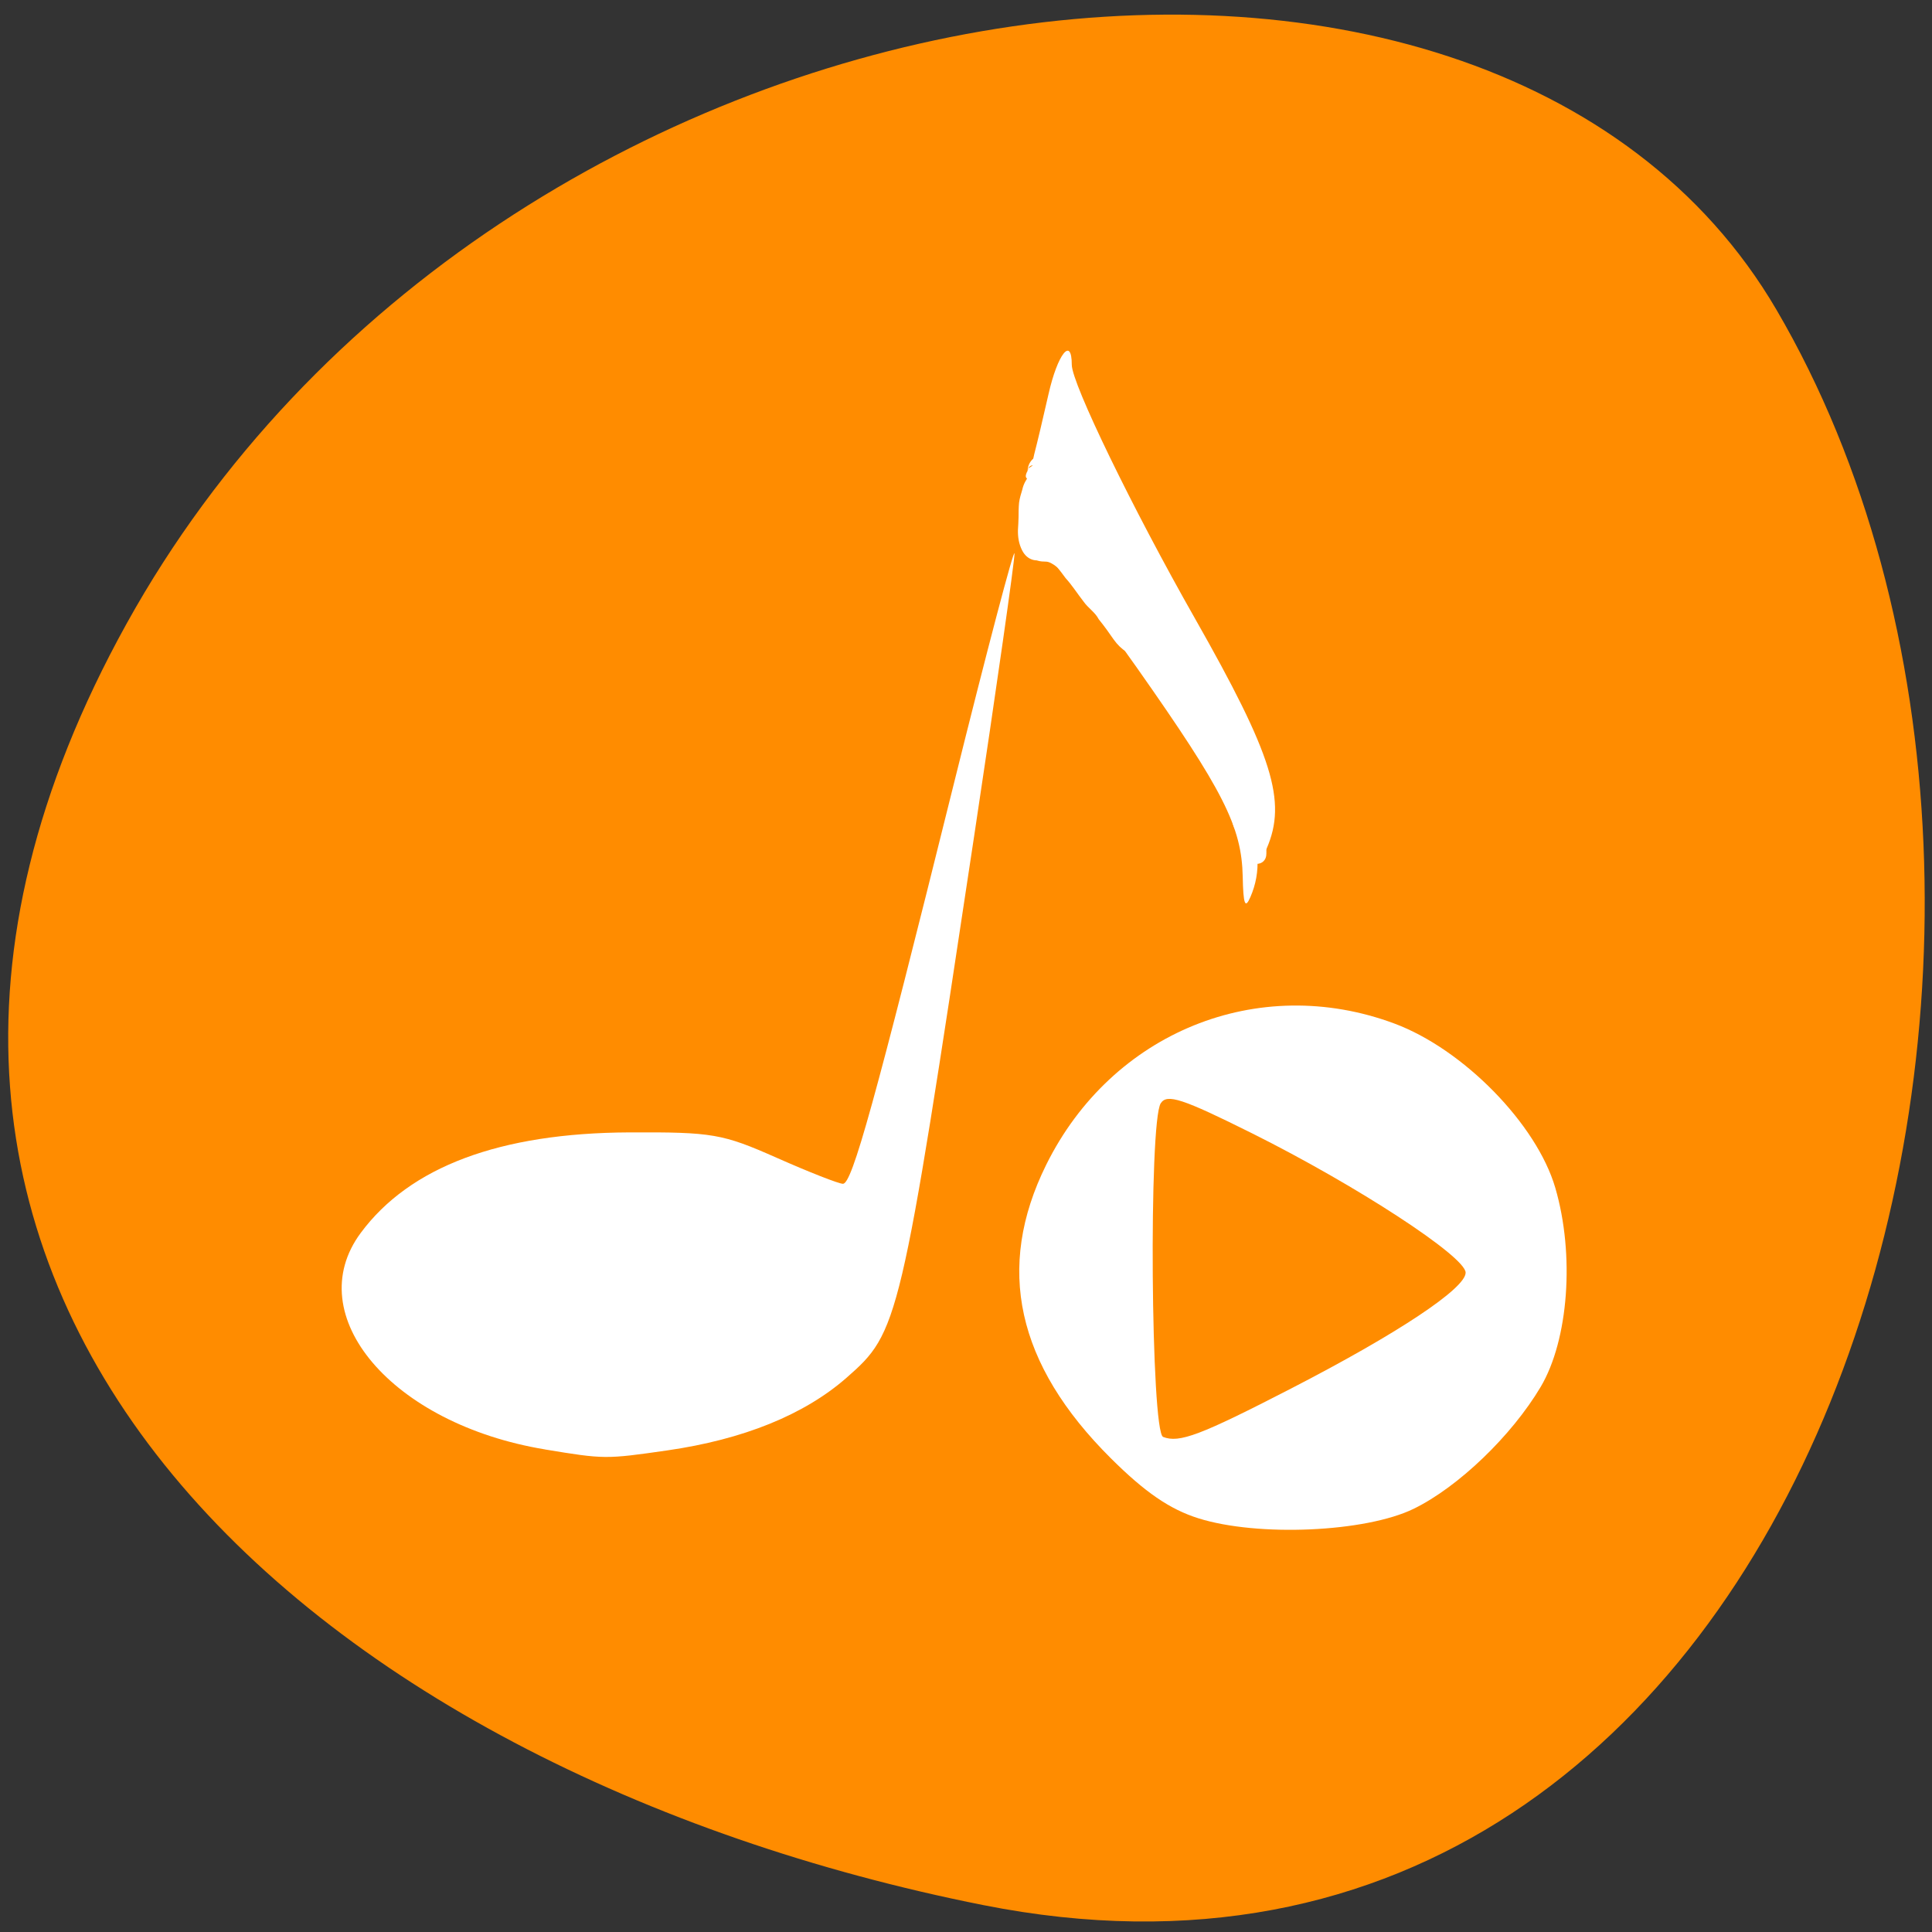 <svg xmlns="http://www.w3.org/2000/svg" xmlns:xlink="http://www.w3.org/1999/xlink" viewBox="0 0 256 256"><rect x="0" y="0" width="256" height="256" fill="#333333" stroke="none"/><defs><path d="m 245.46 129.52 l -97.89 -96.9 c -5.556 -5.502 -16.222 -11.873 -23.7 -14.16 l -39.518 -12.08 c -7.479 -2.286 -18.1 0.391 -23.599 5.948 l -13.441 13.578 c -5.5 5.559 -14.502 14.653 -20 20.21 l -13.44 13.579 c -5.5 5.558 -8.07 16.206 -5.706 23.658 l 12.483 39.39 c 2.363 7.456 8.843 18.06 14.399 23.556 l 97.89 96.9 c 5.558 5.502 14.605 5.455 20.1 -0.101 l 36.26 -36.63 c 5.504 -5.559 14.503 -14.651 20 -20.21 l 36.26 -36.629 c 5.502 -5.56 5.455 -14.606 -0.101 -20.11 z m -178.09 -50.74 c -7.198 0 -13.03 -5.835 -13.03 -13.03 0 -7.197 5.835 -13.03 13.03 -13.03 7.197 0 13.03 5.835 13.03 13.03 -0.001 7.198 -5.836 13.03 -13.03 13.03 z" id="0"/><use id="1" xlink:href="#0"/><clipPath><path d="m -24 13 c 0 1.105 -0.672 2 -1.5 2 -0.828 0 -1.5 -0.895 -1.5 -2 0 -1.105 0.672 -2 1.5 -2 0.828 0 1.5 0.895 1.5 2 z" transform="matrix(15.333 0 0 11.5 415 -125.5)"/></clipPath><clipPath><rect width="46" height="46" x="1" y="0.998" rx="4" style="fill:#1580b9"/></clipPath><clipPath style="clip-path:url(#2)"><use xlink:href="#1"/></clipPath><clipPath id="2"><use xlink:href="#0"/></clipPath><clipPath style="clip-path:url(#2)"><use xlink:href="#1"/></clipPath></defs><g transform="matrix(0.992 0 0 0.987 1.077 -784.07)" style="color:#000"><path d="m 130.27 1050.16 c 111.92 22.351 154.42 -130.95 105.92 -214.2 -38.644 -66.33 -171.02 -47.37 -220.37 42.17 -49.35 89.54 24.617 154.09 114.45 172.03 z" style="fill:#ff8c00;color:#000"/><g transform="translate(0 796.36)" style="fill:#fff"><path d="m 71.7 192.62 c -20.419 -3.392 -32.771 -17.99 -24.596 -29.07 6.554 -8.884 18.589 -13.411 35.855 -13.488 11.14 -0.05 12.45 0.177 19.737 3.424 4.293 1.912 8.261 3.477 8.818 3.477 1.223 0 4.239 -10.935 14.807 -53.695 4.424 -17.898 8.07 -31.81 8.103 -30.915 0.033 0.895 -2.394 17.98 -5.394 37.966 -9.869 65.763 -10.05 66.52 -17.05 72.69 -5.64 4.964 -13.781 8.278 -23.953 9.749 -8.213 1.188 -8.383 1.187 -16.327 -0.133 z"/><path d="m 167.1 109.55 c -0.124 -7.435 -3.743 -15.12 -14.969 -31.774 -7.941 -11.781 -11.236 -15.815 -13.14 -16.08 -2.02 -0.286 -2.415 -0.846 -1.922 -2.712 0.342 -1.293 1.198 -4.914 1.903 -8.05 1.211 -5.383 3.105 -7.776 3.105 -3.922 0 2.502 8.119 19.311 16.434 34.02 10.421 18.441 12.326 24.573 9.6 30.915 -0.724 1.684 -0.949 1.147 -1.01 -2.4 z"/><path d="M 156.18,89.27 C 144.14,70.665 140.04,65.559 137.619,66.19 c -1.777,0.465 -2.02,0.163 -1.416,-1.792 1.039,-3.383 1.281,-3.461 3.766,-1.212 5.453,4.935 24.488,33.916 23.651,36.01 -0.214,0.535 -3.562,-3.932 -7.44,-9.926 z"/><path d="M 155.32,88.1 C 142.2,68.273 140.007,65.564 137.609,66.191 c -1.767,0.462 -2.01,0.157 -1.406,-1.794 1.065,-3.47 1.289,-3.502 4.358,-0.638 5.553,5.185 23.911,33.405 23.04,35.424 -0.205,0.478 -3.934,-4.509 -8.285,-11.08 z"/><path d="M 154.55,87.07 C 140.701,66.419 140.005,65.561 137.609,66.188 c -1.77,0.463 -2.01,0.159 -1.41,-1.793 0.397,-1.293 0.91,-2.559 1.141,-2.814 1.979,-2.189 27.61,34.648 26.22,37.689 -0.185,0.407 -4.242,-5.083 -9.02,-12.2 z"/><path d="M 153.53,85.67 C 142.259,68.777 139.39,65.39 137.082,66.275 c -1.297,0.498 -1.495,0.108 -0.909,-1.798 0.411,-1.339 0.933,-2.639 1.16,-2.89 1.42,-1.573 15.727,17.31 23.14,30.543 6.487,11.578 2.807,8.155 -6.944,-6.46 z"/><path d="m 158.99 201.87 c -3.817 -1.208 -7.125 -3.488 -11.698 -8.06 -12.603 -12.603 -15.443 -25.564 -8.632 -39.4 8.759 -17.792 28.3 -25.765 46.49 -18.968 9.223 3.446 19.02 13.495 21.511 22.06 2.612 8.984 1.775 20.418 -1.956 26.732 -3.873 6.555 -10.993 13.427 -16.944 16.352 -6.424 3.158 -20.823 3.8 -28.774 1.283 z m 12.372 -17.419 c 14.214 -7.36 23.322 -13.437 23.322 -15.559 0 -2.154 -14.593 -11.722 -28.541 -18.714 -9.294 -4.659 -11.354 -5.339 -12.187 -4.02 -1.618 2.557 -1.32 44.14 0.321 44.787 2.156 0.853 4.956 -0.211 17.08 -6.491 z"/><path d="m 164.91 115.74 c -0.138 -6.718 -2.562 -11.53 -14.13 -28.05 -7.195 -10.277 -10.591 -14.254 -12.17 -14.254 -1.55 0 -1.997 -0.501 -1.531 -1.716 0.362 -0.944 0.658 -2.484 0.658 -3.422 0 -2.976 3.758 1.329 14.297 16.381 13.543 19.342 16.755 27.14 13.907 33.774 -0.714 1.661 -0.956 1.024 -1.032 -2.712 z"/></g><g transform="matrix(1.008 0 0 1.013 -1.086 794.16)" style="fill:#fff"><path d="m 145.28 65.23 c 0.341 1.05 1.015 1.869 1.658 2.739 0.88 0.92 1.655 1.956 2.401 2.988 0.761 0.813 1.383 1.769 2.035 2.659 0.897 0.94 1.734 1.927 2.492 2.984 0.739 0.771 1.212 1.775 1.905 2.575 4.098 5.801 -4.106 11.597 -8.204 5.796 c -0.574 -0.84 -1.228 -1.75 -1.977 -2.678 -0.448 -0.893 -1.401 -1.482 -1.969 -2.291 -0.825 -1.049 -1.524 -2.176 -2.426 -3.165 -0.729 -1.01 -1.518 -1.97 -2.341 -2.907 -0.971 -1.322 -1.977 -2.657 -2.558 -4.208 -3.176 -6.353 5.808 -10.845 8.984 -4.492 z"/><path d="m 155.5 84.03 c 0.503 0.589 0.965 1.216 1.392 1.862 0.389 0.51 0.703 1.07 1.081 1.588 0.525 0.641 1.065 1.266 1.541 1.946 0.45 0.532 0.746 1.163 1.063 1.776 0.325 0.598 0.458 1.305 0.818 1.884 0.253 0.505 0.574 0.966 0.844 1.462 0.171 0.489 0.418 0.933 0.682 1.374 0.349 0.477 0.644 0.988 0.942 1.497 0.007 0.003 0.014 0.006 0.021 0.01 0.057 0.082 0.117 0.162 0.17 0.247 0.076 0.131 0.151 0.261 0.226 0.392 0.009 0.008 0.019 0.015 0.026 0.025 0.158 0.244 0.202 0.371 0.145 0.218 0.407 0.548 0.731 1.134 0.97 1.773 0.225 0.647 0.436 1.298 0.655 1.948 0.225 0.674 0.484 1.326 0.638 2.023 0.067 0.543 0.122 1.032 0.233 1.543 0.07 0.479 0.278 0.92 0.432 1.377 0.172 0.527 0.248 1.074 0.307 1.623 0.316 3.086 -4.049 3.533 -4.365 0.447 c -0.021 -0.234 -0.043 -0.468 -0.109 -0.695 -0.193 -0.605 -0.465 -1.188 -0.553 -1.823 -0.112 -0.52 -0.212 -1.041 -0.239 -1.573 -0.089 -0.53 -0.381 -0.998 -0.502 -1.521 -0.218 -0.646 -0.423 -1.297 -0.652 -1.938 0.124 0.072 -0.262 -0.438 -0.277 -0.488 -0.331 -0.455 -0.598 -0.93 -0.923 -1.387 -0.283 -0.496 -0.58 -0.976 -0.91 -1.443 -0.306 -0.511 -0.621 -1.04 -0.809 -1.6 -0.191 -0.512 -0.651 -0.919 -0.834 -1.442 -0.316 -0.625 -0.587 -1.272 -0.839 -1.925 -0.231 -0.452 -0.432 -0.914 -0.776 -1.297 -0.439 -0.666 -1.02 -1.22 -1.485 -1.866 -0.415 -0.581 -0.78 -1.194 -1.204 -1.769 -0.244 -0.396 -0.576 -0.777 -0.811 -1.144 -2.194 -2.194 0.909 -5.296 3.102 -3.102 z"/><path d="m 140.54 62.841 c 0.013 0.262 -0.341 2.285 -0.773 2.138 -4.208 -1.427 -4.204 -1.017 -3.464 -2.689 0.559 -0.371 1.118 -0.742 1.677 -1.113 3.079 -0.38 3.617 3.974 0.538 4.354 c 0.539 -0.369 1.079 -0.737 1.618 -1.106 0.05 -0.122 0.259 -0.291 0.15 -0.366 -0.513 -0.353 -3.833 -3.731 -4.161 -1.256 -0.002 0.015 0.066 -0.189 0.028 0.037 0 -3.102 4.387 -3.102 4.387 0 z"/><path d="m 135.44 73.16 c -0.429 -0.847 -0.57 -1.759 -0.547 -2.698 0.036 -0.555 0.065 -1.11 0.08 -1.666 0.006 -0.653 0.003 -1.302 0.069 -1.951 0.078 -0.601 0.261 -1.172 0.435 -1.749 0.147 -0.712 0.525 -1.333 0.946 -1.911 0.023 -0.057 0.198 -0.254 0.265 -0.578 0.002 -0.062 0 -0.025 0.009 -0.111 0.606 -3.042 4.909 -2.185 4.303 0.858 c -0.121 0.557 -0.048 0.279 -0.218 0.833 -0.247 0.608 -0.524 1.217 -0.93 1.737 0.135 -0.267 -0.025 0.055 -0.055 0.081 -0.034 0.029 0.062 -0.167 0.042 -0.127 -0.255 0.517 0.135 -0.331 -0.17 0.516 -0.139 0.443 -0.201 0.548 -0.279 1.048 -0.054 -0.126 -0.015 -0.047 -0.016 0.262 -0.001 0.302 -0.003 0.603 -0.008 0.905 -0.002 0.102 -0.004 0.205 -0.006 0.307 -0.016 0.565 -0.042 1.129 -0.081 1.692 -0.004 0.064 0.043 0.174 -0.019 0.192 -0.015 0.004 -0.031 -0.052 -0.029 -0.036 0.019 0.15 0.089 0.293 0.135 0.435 1.387 2.775 -2.537 4.737 -3.924 1.962 z"/><path d="m 165.29 113.38 c -0.012 -0.281 0.038 -0.576 -0.059 -0.847 -0.129 -0.407 -0.203 -0.826 -0.246 -1.25 -0.026 -0.198 -0.014 -0.399 -0.029 -0.598 -0.005 -0.071 -0.04 -0.137 -0.055 -0.207 -0.077 -0.373 -0.097 -0.754 -0.11 -1.135 -0.04 -0.245 -0.116 -0.482 -0.179 -0.722 -0.067 -0.368 -0.167 -0.729 -0.237 -1.097 -0.047 -0.144 -0.081 -0.292 -0.117 -0.439 -0.419 -1.733 2.031 -2.325 2.45 -0.593 c 0.046 0.191 0.1 0.379 0.145 0.57 0.055 0.31 0.149 0.611 0.198 0.922 0.109 0.423 0.235 0.842 0.26 1.281 0.007 0.237 0.014 0.475 0.06 0.708 0.072 0.352 0.121 0.703 0.122 1.063 0.028 0.304 0.092 0.601 0.185 0.892 0.108 0.479 0.157 0.961 0.133 1.453 0 1.783 -2.521 1.783 -2.521 0 z"/></g></g></svg>